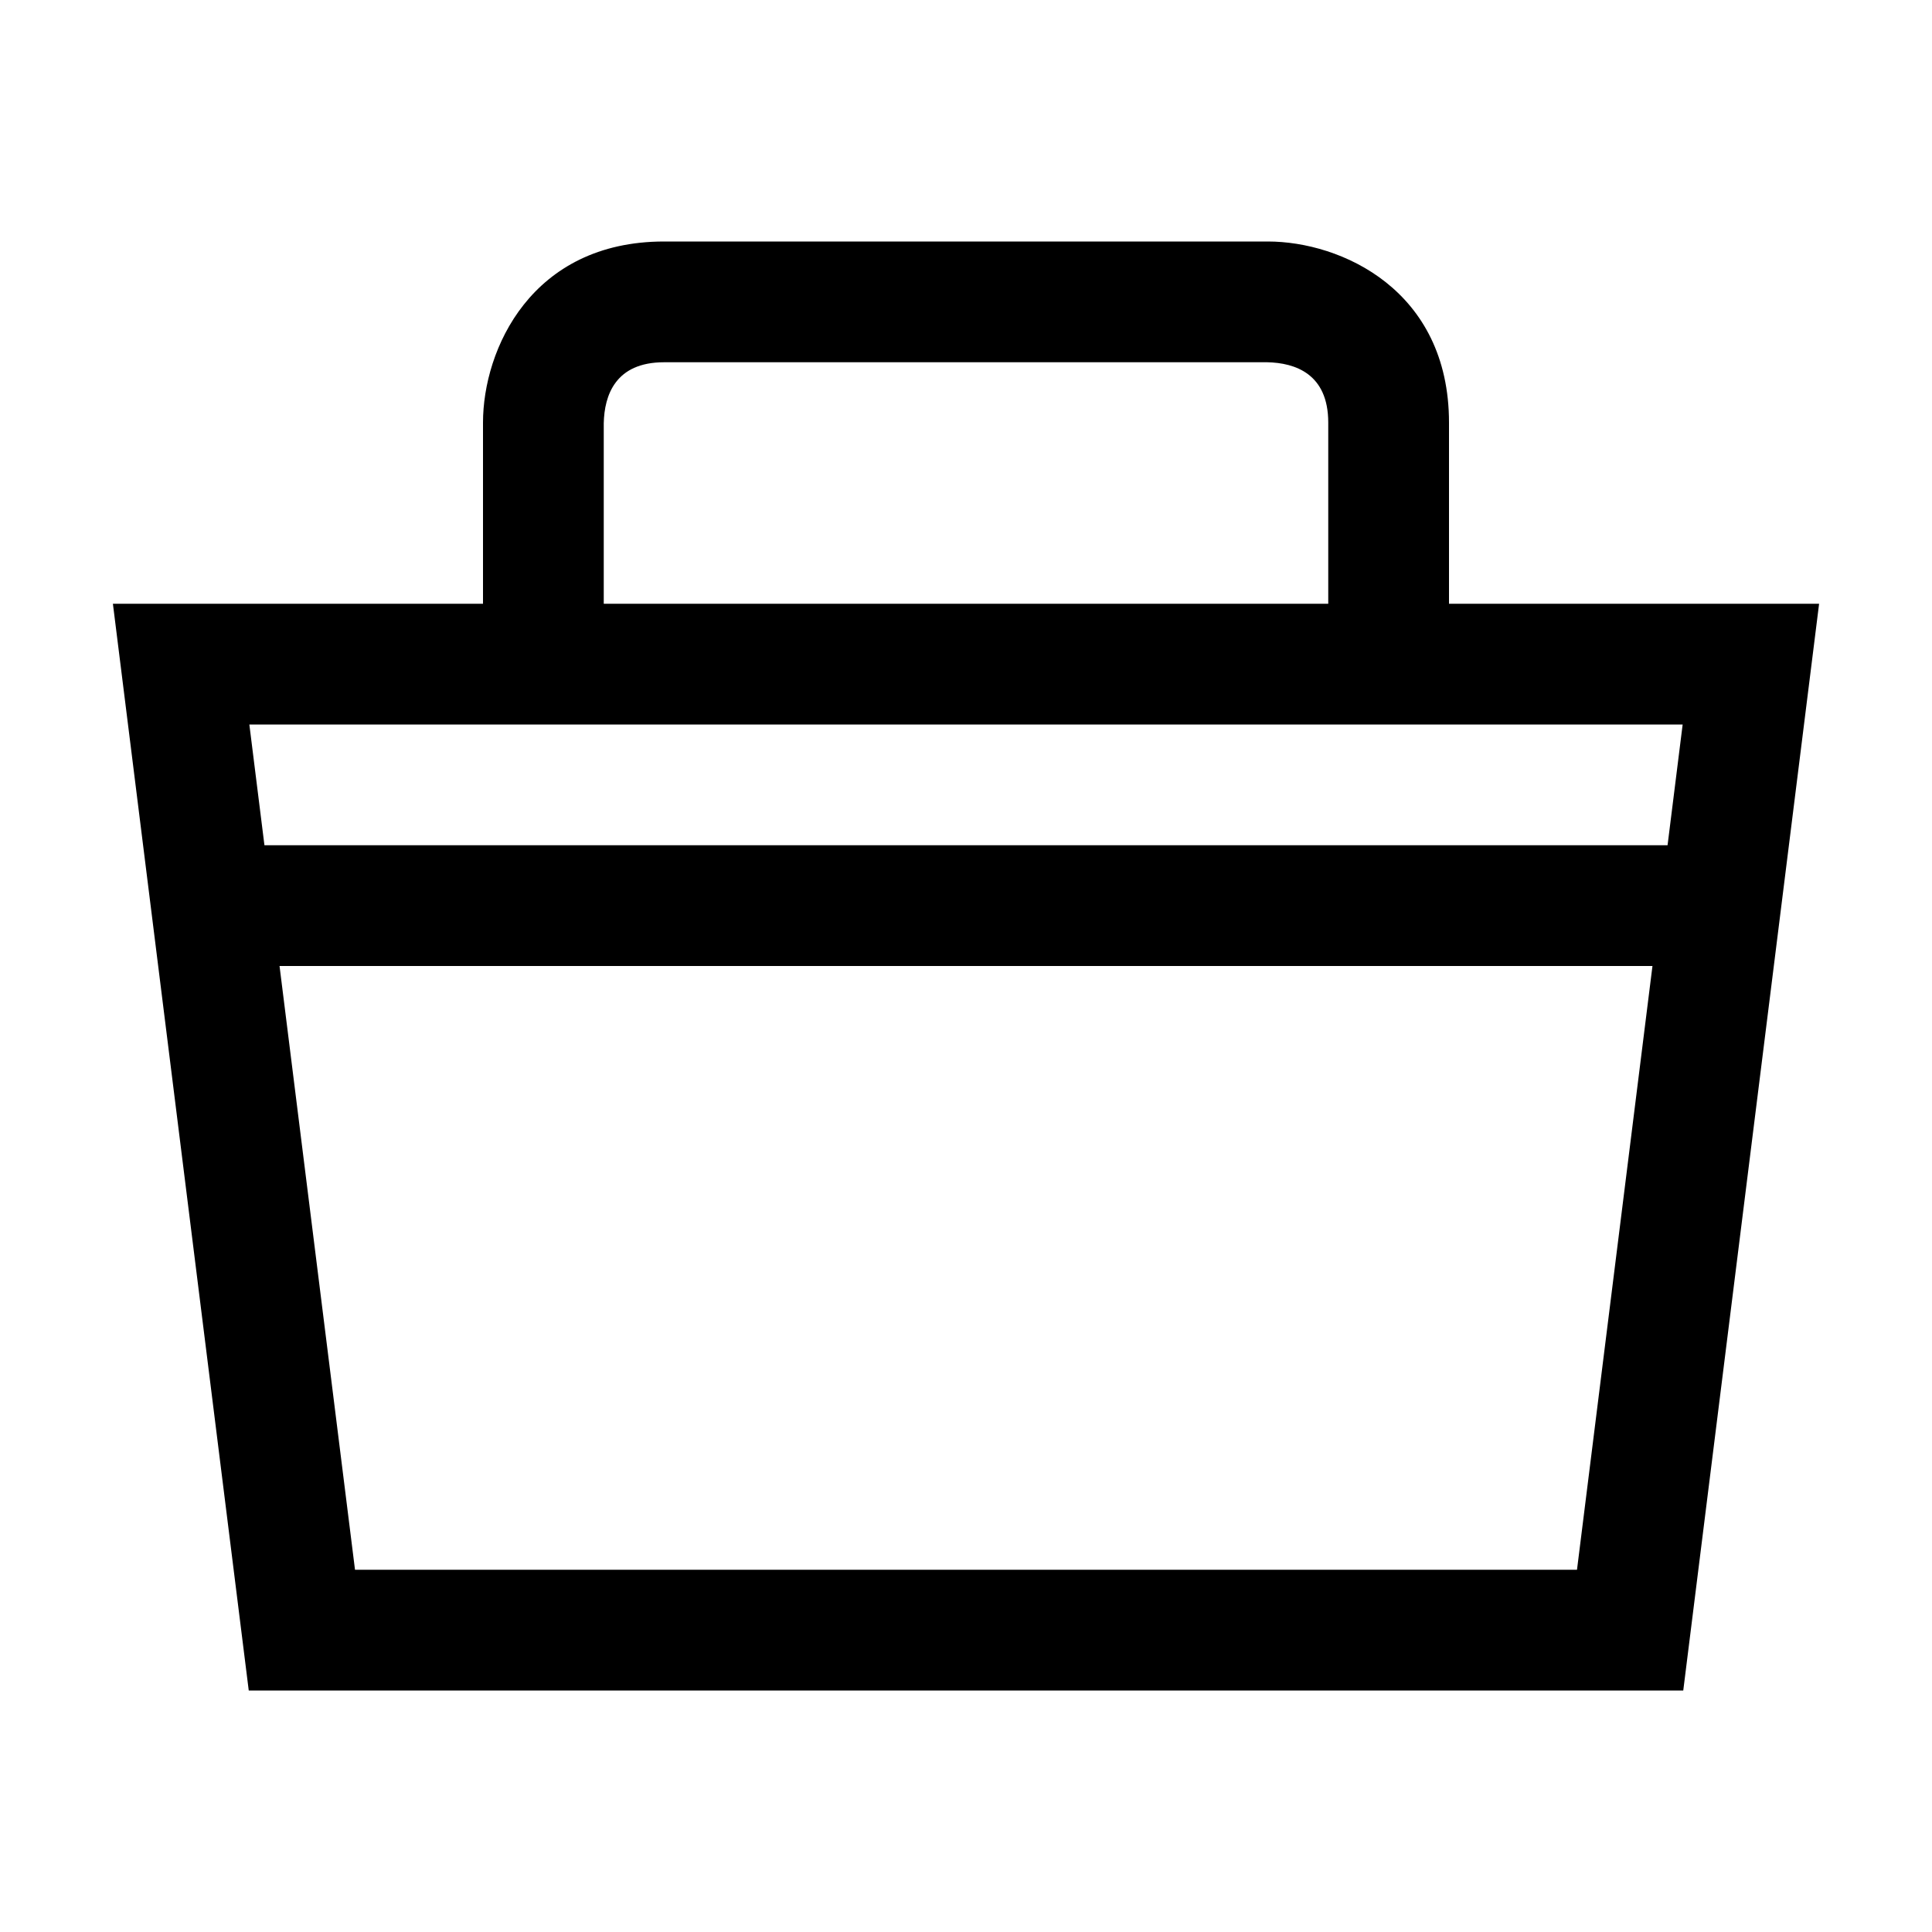 <?xml version="1.0" encoding="utf-8"?>
<!-- Generator: Adobe Illustrator 16.0.0, SVG Export Plug-In . SVG Version: 6.00 Build 0)  -->
<!DOCTYPE svg PUBLIC "-//W3C//DTD SVG 1.1//EN" "http://www.w3.org/Graphics/SVG/1.1/DTD/svg11.dtd">
<svg xmlns="http://www.w3.org/2000/svg" xmlns:xlink="http://www.w3.org/1999/xlink" version="1.1" id="Capa_1" x="0px" y="0px" width="32px" height="32px" viewBox="0 0 32 32" enable-background="new 0 0 32 32" xml:space="preserve">
<g>
	<path d="M24,10V7c0-2.2-1.79-3-3-3H11C8.8,4,8,5.79,8,7v3H1.87l2.25,18h23.76l2.25-18H24z M10,7.01C10.01,6.55,10.19,6,11,6h9.99   C21.45,6.01,22,6.19,22,7v3H10V7.01z M26.12,26H5.88L4.63,16h22.74L26.12,26z M27.62,14H4.38l-0.25-2h23.74L27.62,14z"/>
</g>
</svg>
